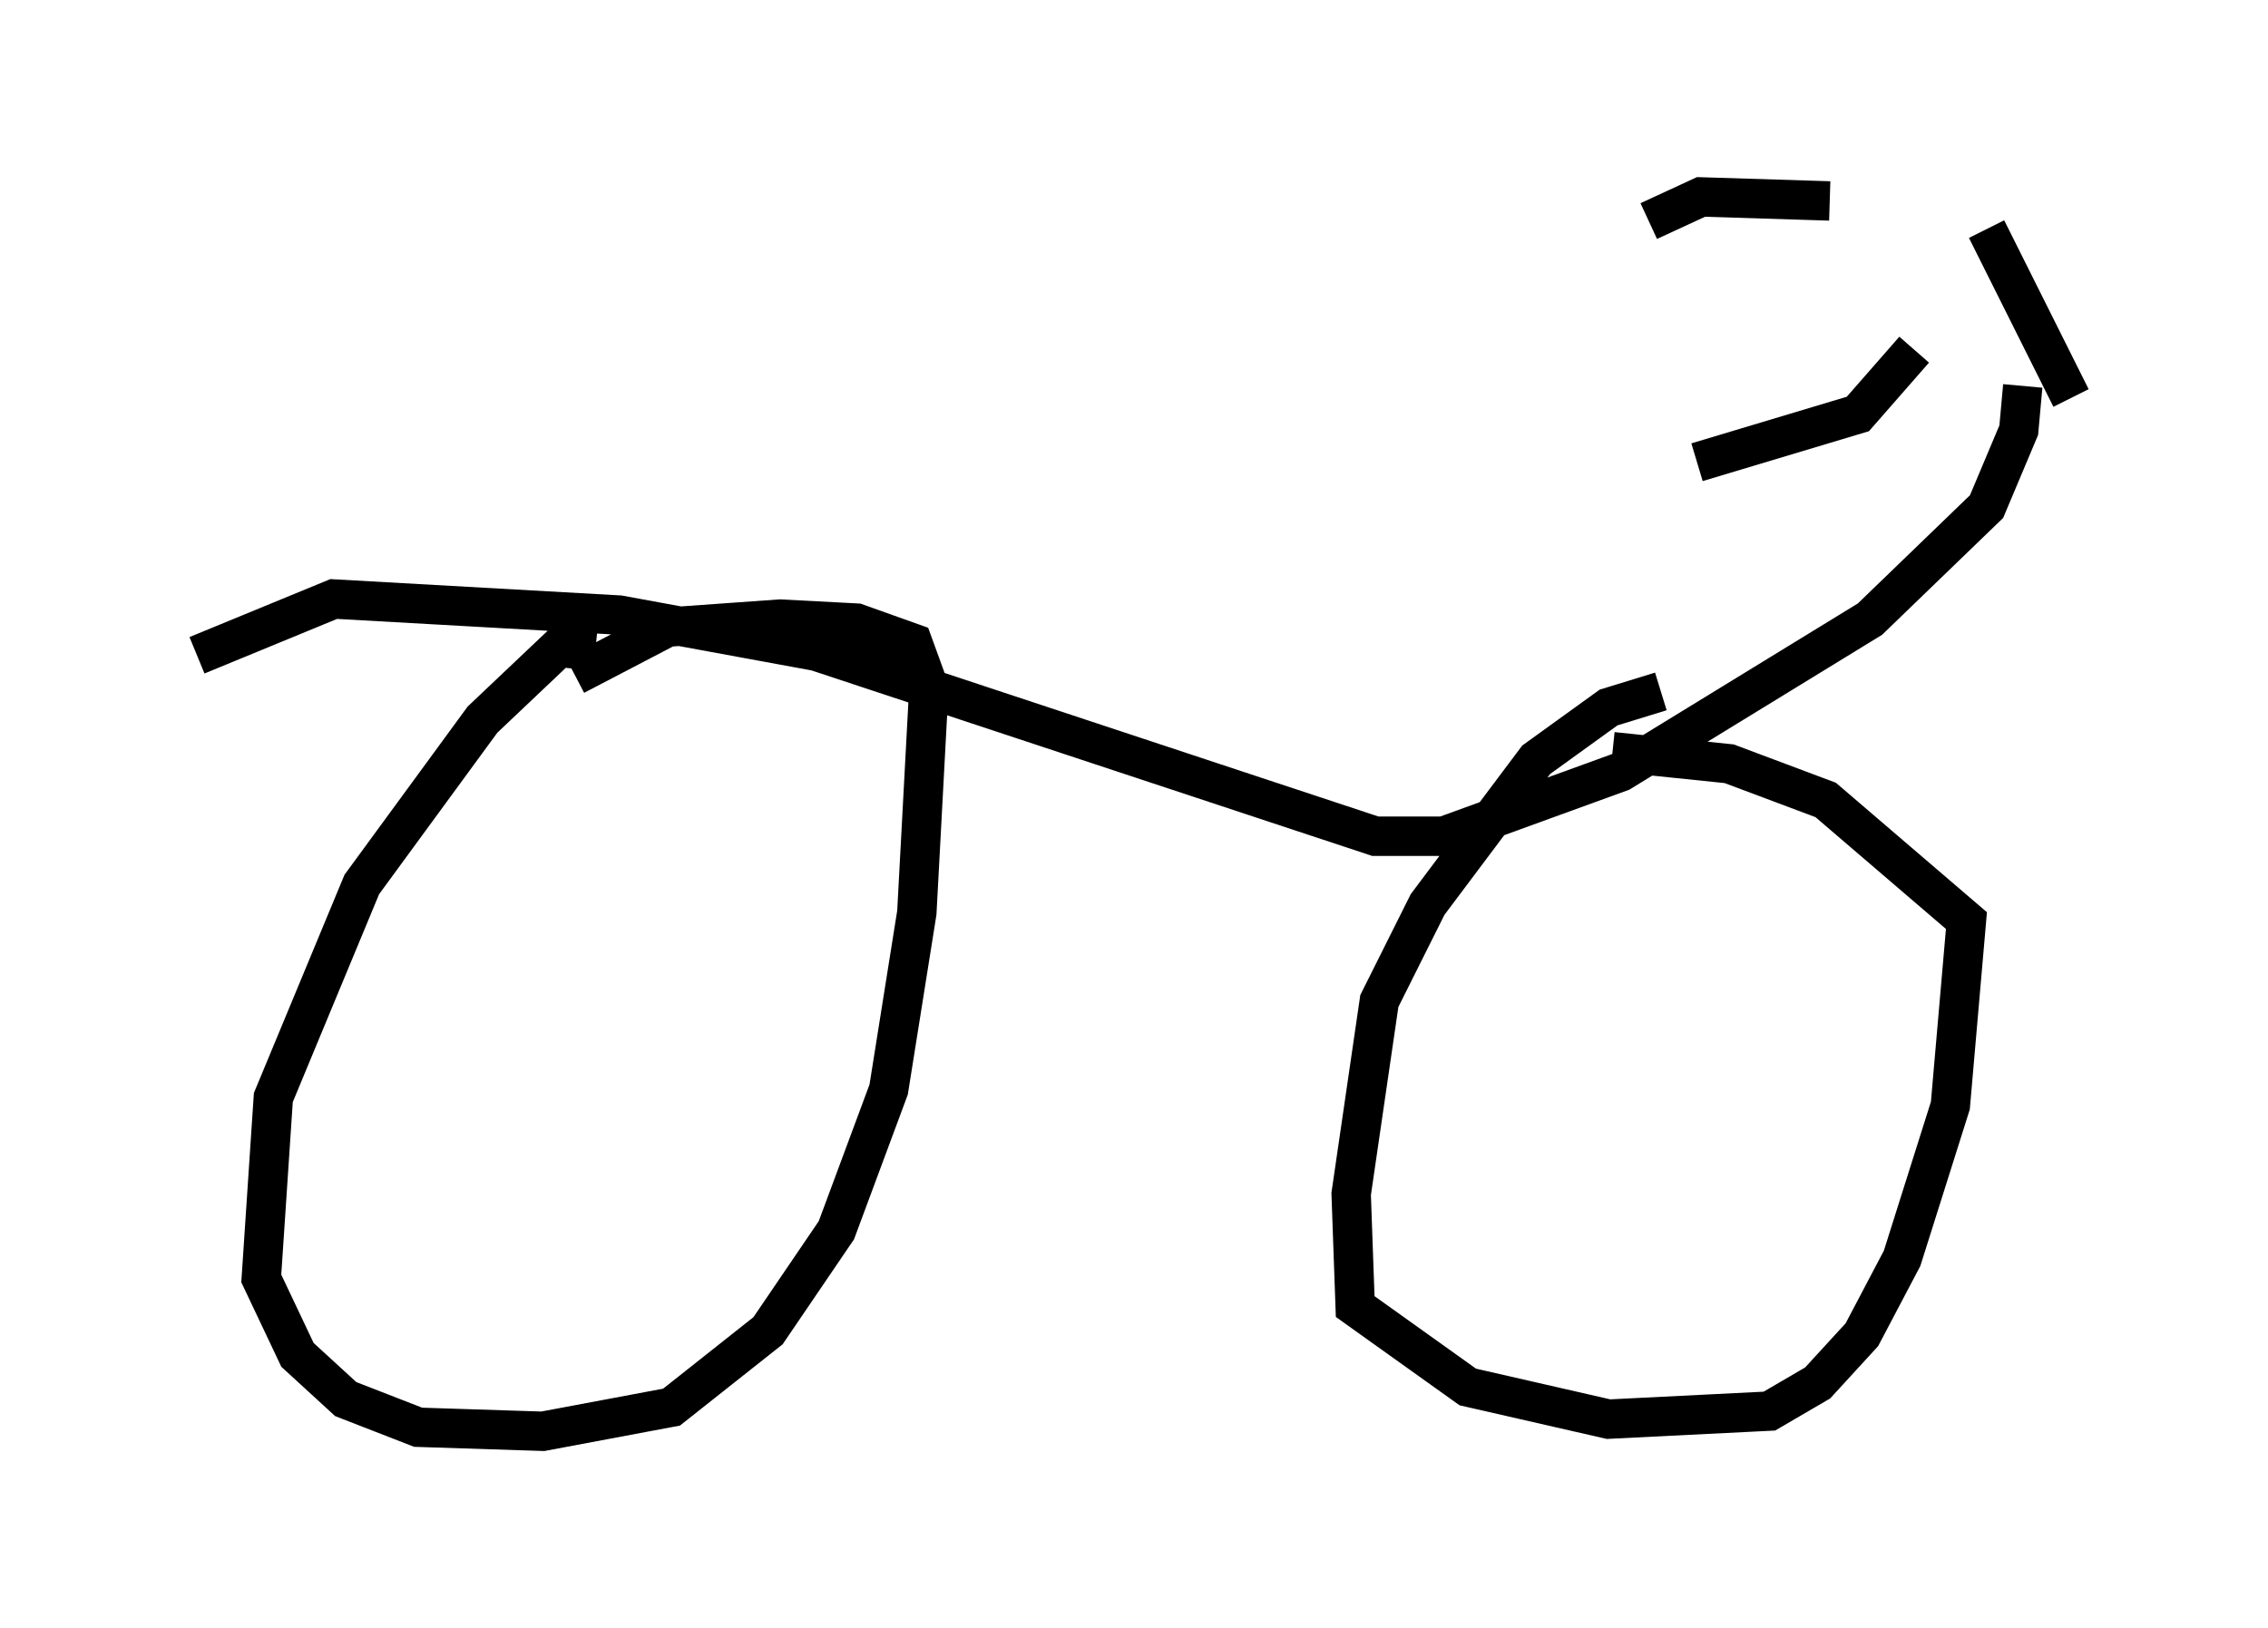 <?xml version="1.0" encoding="utf-8" ?>
<svg baseProfile="full" height="41.34" version="1.1" width="57.571" xmlns="http://www.w3.org/2000/svg" xmlns:ev="http://www.w3.org/2001/xml-events" xmlns:xlink="http://www.w3.org/1999/xlink"><defs /><rect fill="white" height="41.34" width="57.571" x="0" y="0" /><path d="M50.836, 7.246 m-4.39, -2.144 l-3.267, -0.102 -1.327, 0.613 m8.575, 0.204 l2.144, 4.288 m-1.225, -0.306 l-0.102, 1.123 -0.817, 1.94 l-2.96, 2.858 -6.329, 3.879 l-4.492, 1.633 -1.735, 0.0 l-14.19, -4.696 -5.002, -0.919 l-7.248, -0.408 -3.471, 1.429 m10.106, -0.102 l-0.919, -0.102 -1.94, 1.838 l-3.063, 4.185 -2.246, 5.41 l-0.306, 4.594 0.919, 1.94 l1.225, 1.123 1.838, 0.715 l3.165, 0.102 3.267, -0.613 l2.45, -1.94 1.735, -2.552 l1.327, -3.573 0.715, -4.492 l0.306, -5.717 -0.408, -1.123 l-1.429, -0.51 -1.94, -0.102 l-2.858, 0.204 -2.348, 1.225 m27.563, 0.408 l-1.327, 0.408 -1.838, 1.327 l-2.756, 3.675 -1.225, 2.45 l-0.715, 4.9 0.102, 2.858 l2.858, 2.042 3.573, 0.817 l4.083, -0.204 1.225, -0.715 l1.123, -1.225 1.021, -1.94 l1.225, -3.879 0.408, -4.696 l-3.573, -3.063 -2.45, -0.919 l-2.96, -0.306 m7.656, -10.208 l-1.429, 1.633 -4.083, 1.225 " fill="none" stroke="black" stroke-width="1" /></svg>